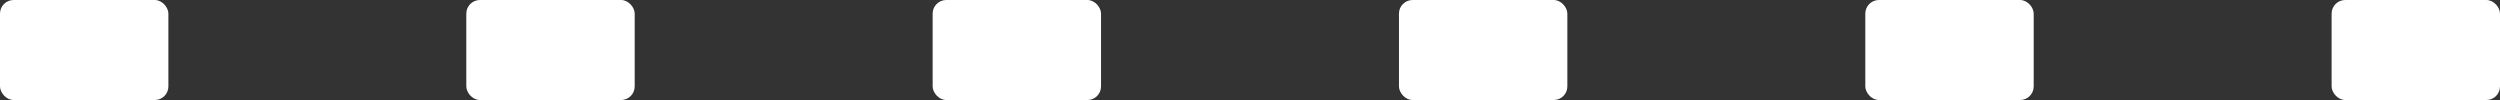 <svg width="367.355" height="14.697" viewBox="0 0 367.355 14.697" fill="none" xmlns="http://www.w3.org/2000/svg" xmlns:xlink="http://www.w3.org/1999/xlink">
	<rect x="0" y="0" width="367.355" height="14.697" fill="#333333" stroke="none"/>
	<desc>
			Created with Pixso.
	</desc>
	<defs/>
	<rect id="Rectangle 60" rx="2" width="24.744" height="14.697" fill="#FFFFFF" fill-opacity="1"/>
	<rect id="Rectangle 64" x="68.52" rx="2" width="24.744" height="14.697" fill="#FFFFFF" fill-opacity="1"/>
	<rect id="Rectangle 68" x="137.045" rx="2" width="24.744" height="14.697" fill="#FFFFFF" fill-opacity="1"/>
	<rect id="Rectangle 72" x="205.566" rx="2" width="24.744" height="14.697" fill="#FFFFFF" fill-opacity="1"/>
	<rect id="Rectangle 76" x="274.092" rx="2" width="24.744" height="14.697" fill="#FFFFFF" fill-opacity="1"/>
	<rect id="Rectangle 80" x="342.611" rx="2" width="24.744" height="14.697" fill="#FFFFFF" fill-opacity="1"/>
</svg>
